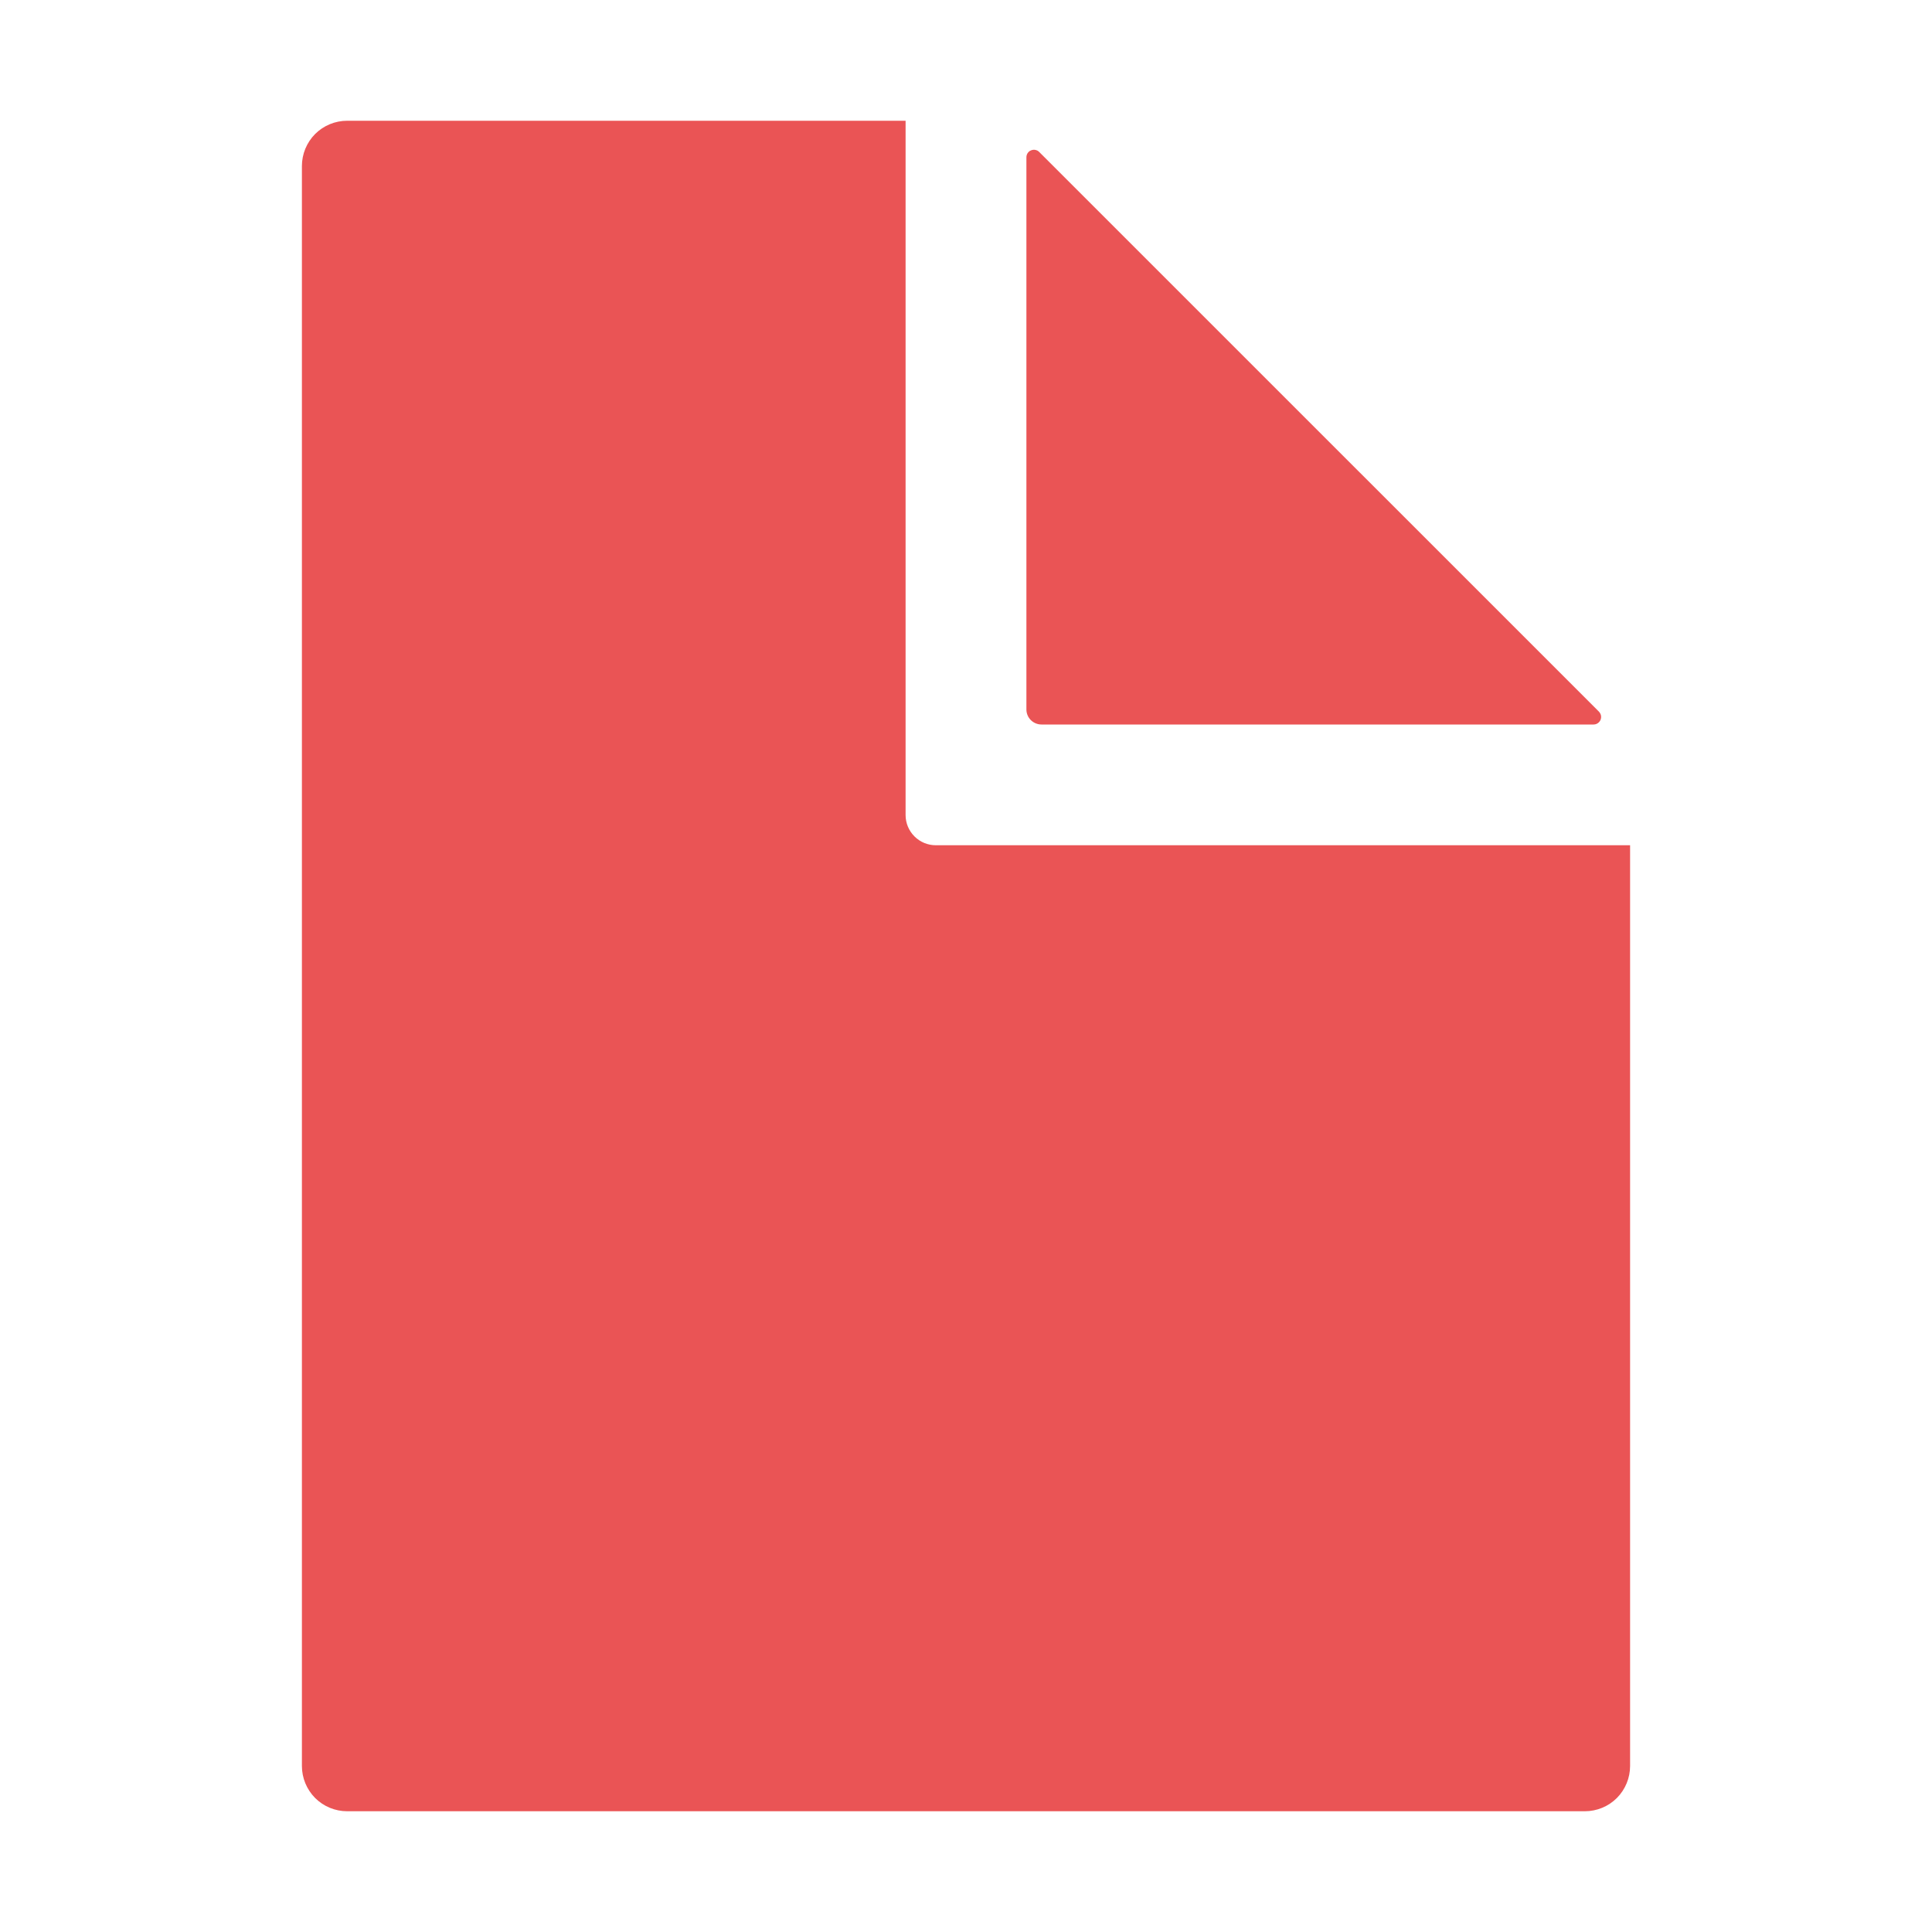 <svg width="30" height="30" viewBox="0 0 30 30" fill="none" xmlns="http://www.w3.org/2000/svg">
<path d="M14.062 12.656V1.875H5.391C5.204 1.875 5.025 1.949 4.893 2.081C4.762 2.213 4.688 2.392 4.688 2.578V27.422C4.688 27.608 4.762 27.787 4.893 27.919C5.025 28.051 5.204 28.125 5.391 28.125H24.609C24.796 28.125 24.975 28.051 25.107 27.919C25.238 27.787 25.312 27.608 25.312 27.422V13.125H14.531C14.407 13.125 14.288 13.076 14.2 12.988C14.112 12.9 14.062 12.781 14.062 12.656Z" fill="#ea5455"/>
<path d="M15.938 2.443V11.016C15.938 11.078 15.962 11.137 16.006 11.181C16.05 11.225 16.11 11.25 16.172 11.25H24.745C24.768 11.25 24.791 11.243 24.81 11.23C24.829 11.217 24.844 11.199 24.853 11.178C24.862 11.156 24.864 11.133 24.86 11.11C24.855 11.088 24.844 11.067 24.828 11.05L16.137 2.36C16.121 2.343 16.1 2.332 16.077 2.328C16.055 2.323 16.031 2.326 16.01 2.335C15.988 2.343 15.97 2.358 15.957 2.378C15.944 2.397 15.938 2.42 15.938 2.443V2.443Z" fill="#ea5455"/>
</svg>
